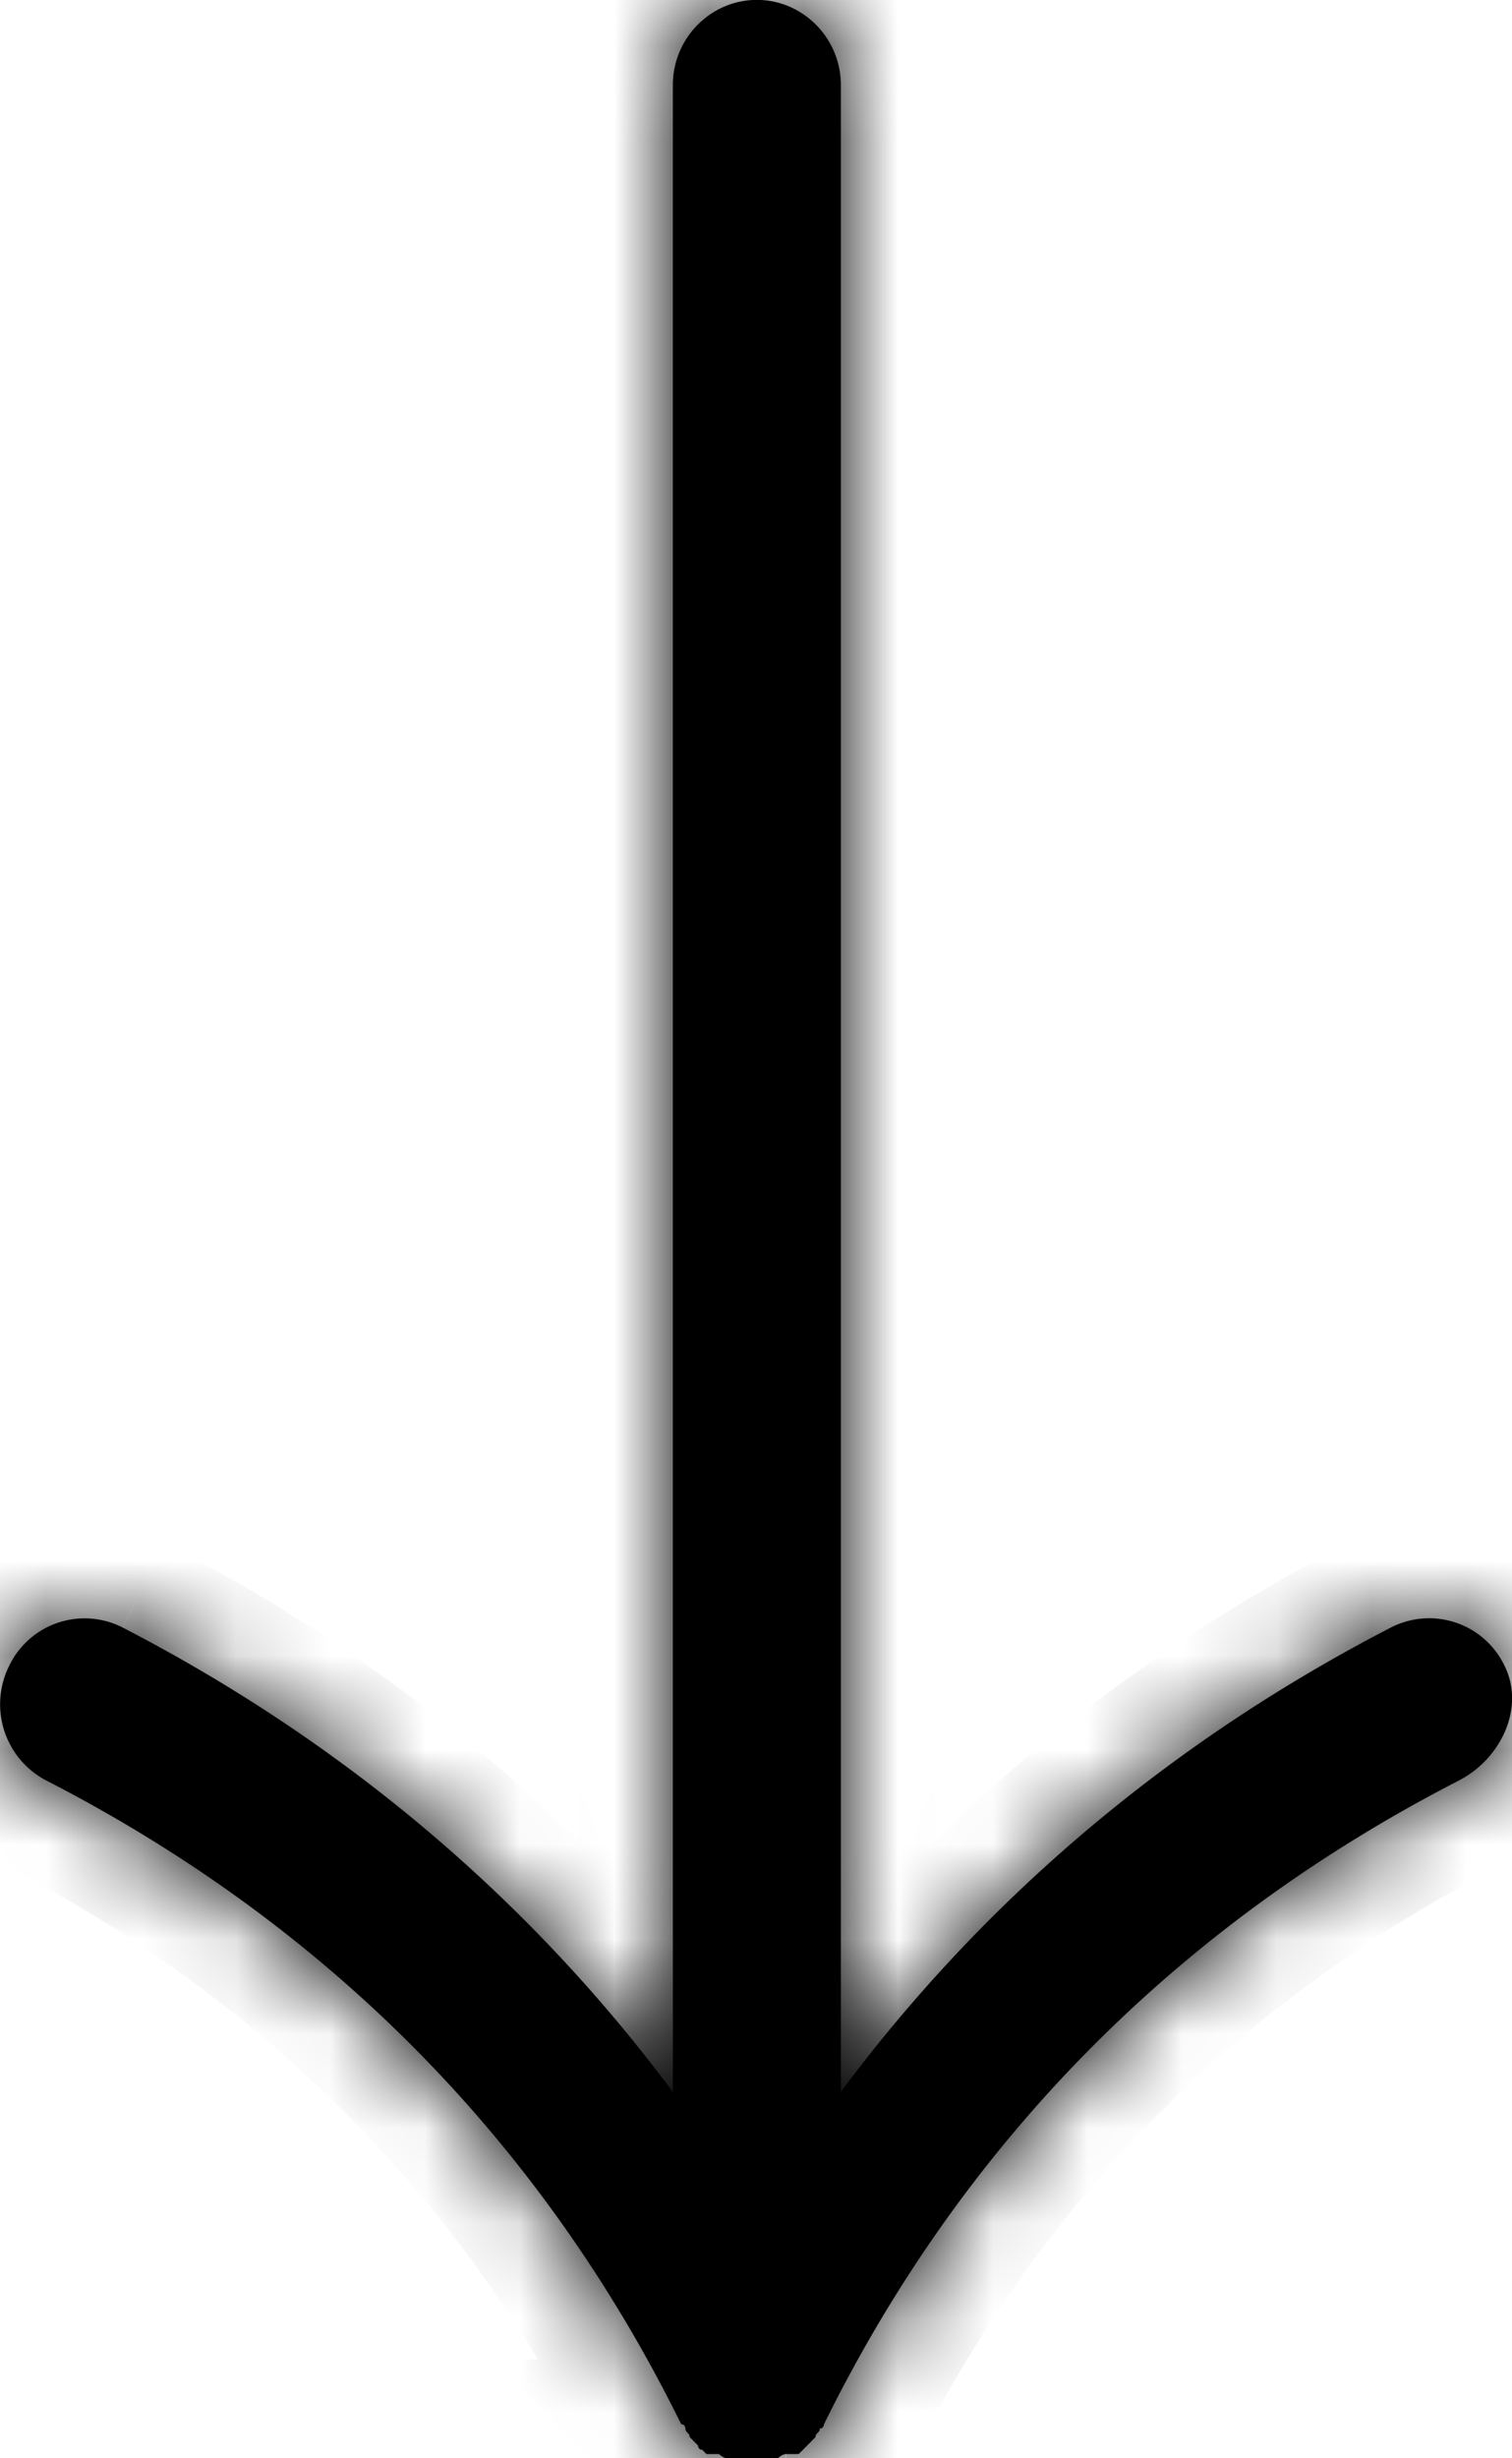 <svg width="16" height="26" fill="none" xmlns="http://www.w3.org/2000/svg"><mask id="a" fill="#000"><path d="M15.431 18.835c-2.978 1.532-5.245 3.83-6.712 6.805 0 0 0 .045-.044.045 0 .045-.045.045-.045.09l-.044.045-.045.045-.044.045-.045.045H8.32c-.044 0-.089.045-.089.045h-.533c-.045 0-.09-.045-.09-.045h-.133l-.044-.045c-.044 0-.044-.045-.044-.045l-.045-.045-.044-.045c0-.045-.045-.045-.045-.09 0 0 0-.045-.044-.045-1.467-2.974-3.734-5.273-6.712-6.805a.909.909 0 0 1-.4-1.216.885.885 0 0 1 1.2-.406c2.356 1.217 4.312 2.884 5.823 4.912V.9c0-.495.4-.901.889-.901s.889.406.889.901v21.224c1.511-2.028 3.467-3.695 5.823-4.912a.885.885 0 0 1 1.2.406c.222.45-.044.991-.489 1.216Z"/></mask><path d="M15.431 18.835c-2.978 1.532-5.245 3.83-6.712 6.805 0 0 0 .045-.044.045 0 .045-.045.045-.045.09l-.044.045-.045.045-.044.045-.045.045H8.32c-.044 0-.089.045-.089.045h-.533c-.045 0-.09-.045-.09-.045h-.133l-.044-.045c-.044 0-.044-.045-.044-.045l-.045-.045-.044-.045c0-.045-.045-.045-.045-.09 0 0 0-.045-.044-.045-1.467-2.974-3.734-5.273-6.712-6.805a.909.909 0 0 1-.4-1.216.885.885 0 0 1 1.2-.406c2.356 1.217 4.312 2.884 5.823 4.912V.9c0-.495.4-.901.889-.901s.889.406.889.901v21.224c1.511-2.028 3.467-3.695 5.823-4.912a.885.885 0 0 1 1.2.406c.222.45-.044.991-.489 1.216Z" fill="#000"/><path d="m15.431 18.835-.452-.892-.005.003.457.89ZM8.72 25.64l-.897-.443-.103.21v.233h1Zm-.044.045v-1h-1v1h1Zm-.045.09.712.702.288-.292v-.41h-1Zm-.044.045.712.702-.712-.702Zm-.045.045.712.702-.712-.702Zm-.044.045-.712-.702.712.702Zm-.045.045v1h.419l.293-.298-.712-.702ZM8.23 26v1h.418l.294-.298L8.23 26Zm-.622-.045v-1H5.217l1.679 1.702.712-.702Zm-.134 0-.711.702.293.298h.418v-1Zm-.044-.045.712-.702-.294-.298H7.43v1Zm-.044-.045h1v-.41l-.288-.292-.712.702Zm-.045-.045.712-.703-.712.703Zm-.044-.045h-1v.41l.288.292.712-.702Zm-.045-.09h-1 1Zm-.044-.045-.897.442.275.558h.622v-1ZM.496 18.835l.457-.889-.005-.003-.452.892Zm.8-1.622.459-.888-.007-.004-.452.892Zm5.823 4.912-.802.597L8.12 25.14v-3.015h-1Zm1.778 0h-1v3.015l1.802-2.418-.802-.597Zm5.823-4.912-.452-.892-.007.004.459.888Zm1.2.406.897-.443-.897.443Zm-.946.327c-3.167 1.63-5.59 4.083-7.152 7.251l1.794.885c1.371-2.78 3.483-4.922 6.273-6.357l-.915-1.779ZM8.719 25.64l-1-.001v-.007a1.103 1.103 0 0 1 .013-.148.944.944 0 0 1 .408-.635.956.956 0 0 1 .535-.164v2a1.045 1.045 0 0 0 1.044-1.03v-.014l-1-.001Zm-1.044.045a.944.944 0 0 1 .215-.603 1.067 1.067 0 0 0-.222.412 1.055 1.055 0 0 0-.038.28h2a.944.944 0 0 1-.259.651l-.007.007.015-.015a1.183 1.183 0 0 0 .15-.196 1.049 1.049 0 0 0 .146-.536h-2Zm.243-.613-.044.046 1.424 1.404.044-.045-1.424-1.405Zm-.044.046-.045.045 1.424 1.404.045-.045-1.424-1.404Zm-.045.045-.044.045 1.424 1.404.044-.045-1.424-1.404Zm-.044.045-.045.045 1.424 1.404.045-.045-1.424-1.404Zm.667-.253h-.044v2h.044v-2Zm-.044 1v-1H8.363v2H8.408v-1Zm-.044 0v-1H8.32v2H8.364v-1Zm-.045-1a1.113 1.113 0 0 0-.774.317l-.015.014a3.266 3.266 0 0 1-.009.009l-.001.001-.001.001.711.703.712.703H8.94l-.002.002a.913.913 0 0 1-.62.25v-2ZM8.23 25h-.044v2h.044v-2Zm-.044 1v-1H8.141v2H8.186v-1Zm-.045-1H7.963v2H8.142v-2Zm-.178 0H7.785v2H7.964v-2Zm-.177 1v-1H7.741v2H7.786v-1Zm-.045-1h-.044v2h.044v-2Zm-.044 0a.913.913 0 0 1 .499.149.789.789 0 0 1 .113.093l.005.005.003.003.001.001.001.001-.711.703-.712.703h.001l.002.002.003.003.006.006a1.865 1.865 0 0 0 .052.048 1.112 1.112 0 0 0 .737.283v-2Zm-.09.955v-1H7.563v2H7.608v-1Zm-.044 0v-1H7.518v2H7.564v-1Zm-.044-1h-.045v2h.045v-2Zm.667.298-.044-.045-1.424 1.404.045.045 1.423-1.404Zm-.756-.343a.956.956 0 0 1 .956.953c0 .001 0 .002-1 .002h-1v.002a.12.12 0 0 0 0 .006.779.779 0 0 0 .002.064 1.06 1.06 0 0 0 .106.393 1.04 1.04 0 0 0 .936.58v-2Zm.668.253-.045-.046-1.424 1.405.045.045 1.423-1.404Zm-.045-.046-.044-.045-1.424 1.405.044.045 1.424-1.404Zm.244.658A1.056 1.056 0 0 0 8 25.043l-.015-.016a.918.918 0 0 1 .232.406.944.944 0 0 1 .034.252h-2a1.055 1.055 0 0 0 .296.731l.015.016-.007-.007a.897.897 0 0 1-.127-.168.952.952 0 0 1-.132-.482h2Zm-1.045-.09 1-.001v-.015a1.118 1.118 0 0 0-.014-.154 1.056 1.056 0 0 0-.445-.697 1.044 1.044 0 0 0-.585-.178v2a.956.956 0 0 1-.956-.952v-.002l1-.001Zm.853-.488C6.542 22.03 4.12 19.575.953 17.947l-.915 1.778c2.79 1.435 4.902 3.577 6.273 6.357l1.794-.885ZM.948 17.943a.091.091 0 0 1 .045.118l-1.794-.885a1.909 1.909 0 0 0 .845 2.551l.904-1.784Zm.045.118a.106.106 0 0 1-.06.049.12.12 0 0 1-.09-.005l.905-1.784a1.885 1.885 0 0 0-2.55.855l1.795.885Zm-.156.04c2.223 1.149 4.06 2.717 5.48 4.621l1.604-1.195c-1.604-2.15-3.677-3.917-6.166-5.202l-.918 1.777Zm7.282 4.024V.9h-2v21.224h2ZM8.119.9c0 .026-.011.05-.027.066A.12.12 0 0 1 8.008 1v-2A1.898 1.898 0 0 0 6.118.901h2ZM8.008 1a.12.12 0 0 1-.084-.033.095.095 0 0 1-.027-.066h2A1.898 1.898 0 0 0 8.007-1v2ZM7.897.901v21.224h2V.9h-2Zm1.802 21.821c1.42-1.904 3.257-3.472 5.48-4.62l-.918-1.777c-2.489 1.285-4.563 3.051-6.166 5.202L9.7 22.722Zm5.473-4.617a.12.12 0 0 1-.089.005.106.106 0 0 1-.06-.049l1.794-.885a1.885 1.885 0 0 0-2.55-.855l.905 1.784Zm-.149-.044a.228.228 0 0 1-.023-.1c0-.028.006-.043.007-.044 0-.002-.002.004-.01.012a.075.075 0 0 1-.018.014l.904 1.784c.787-.398 1.466-1.473.934-2.55l-1.794.884Z" fill="#000" mask="url(#a)"/></svg>